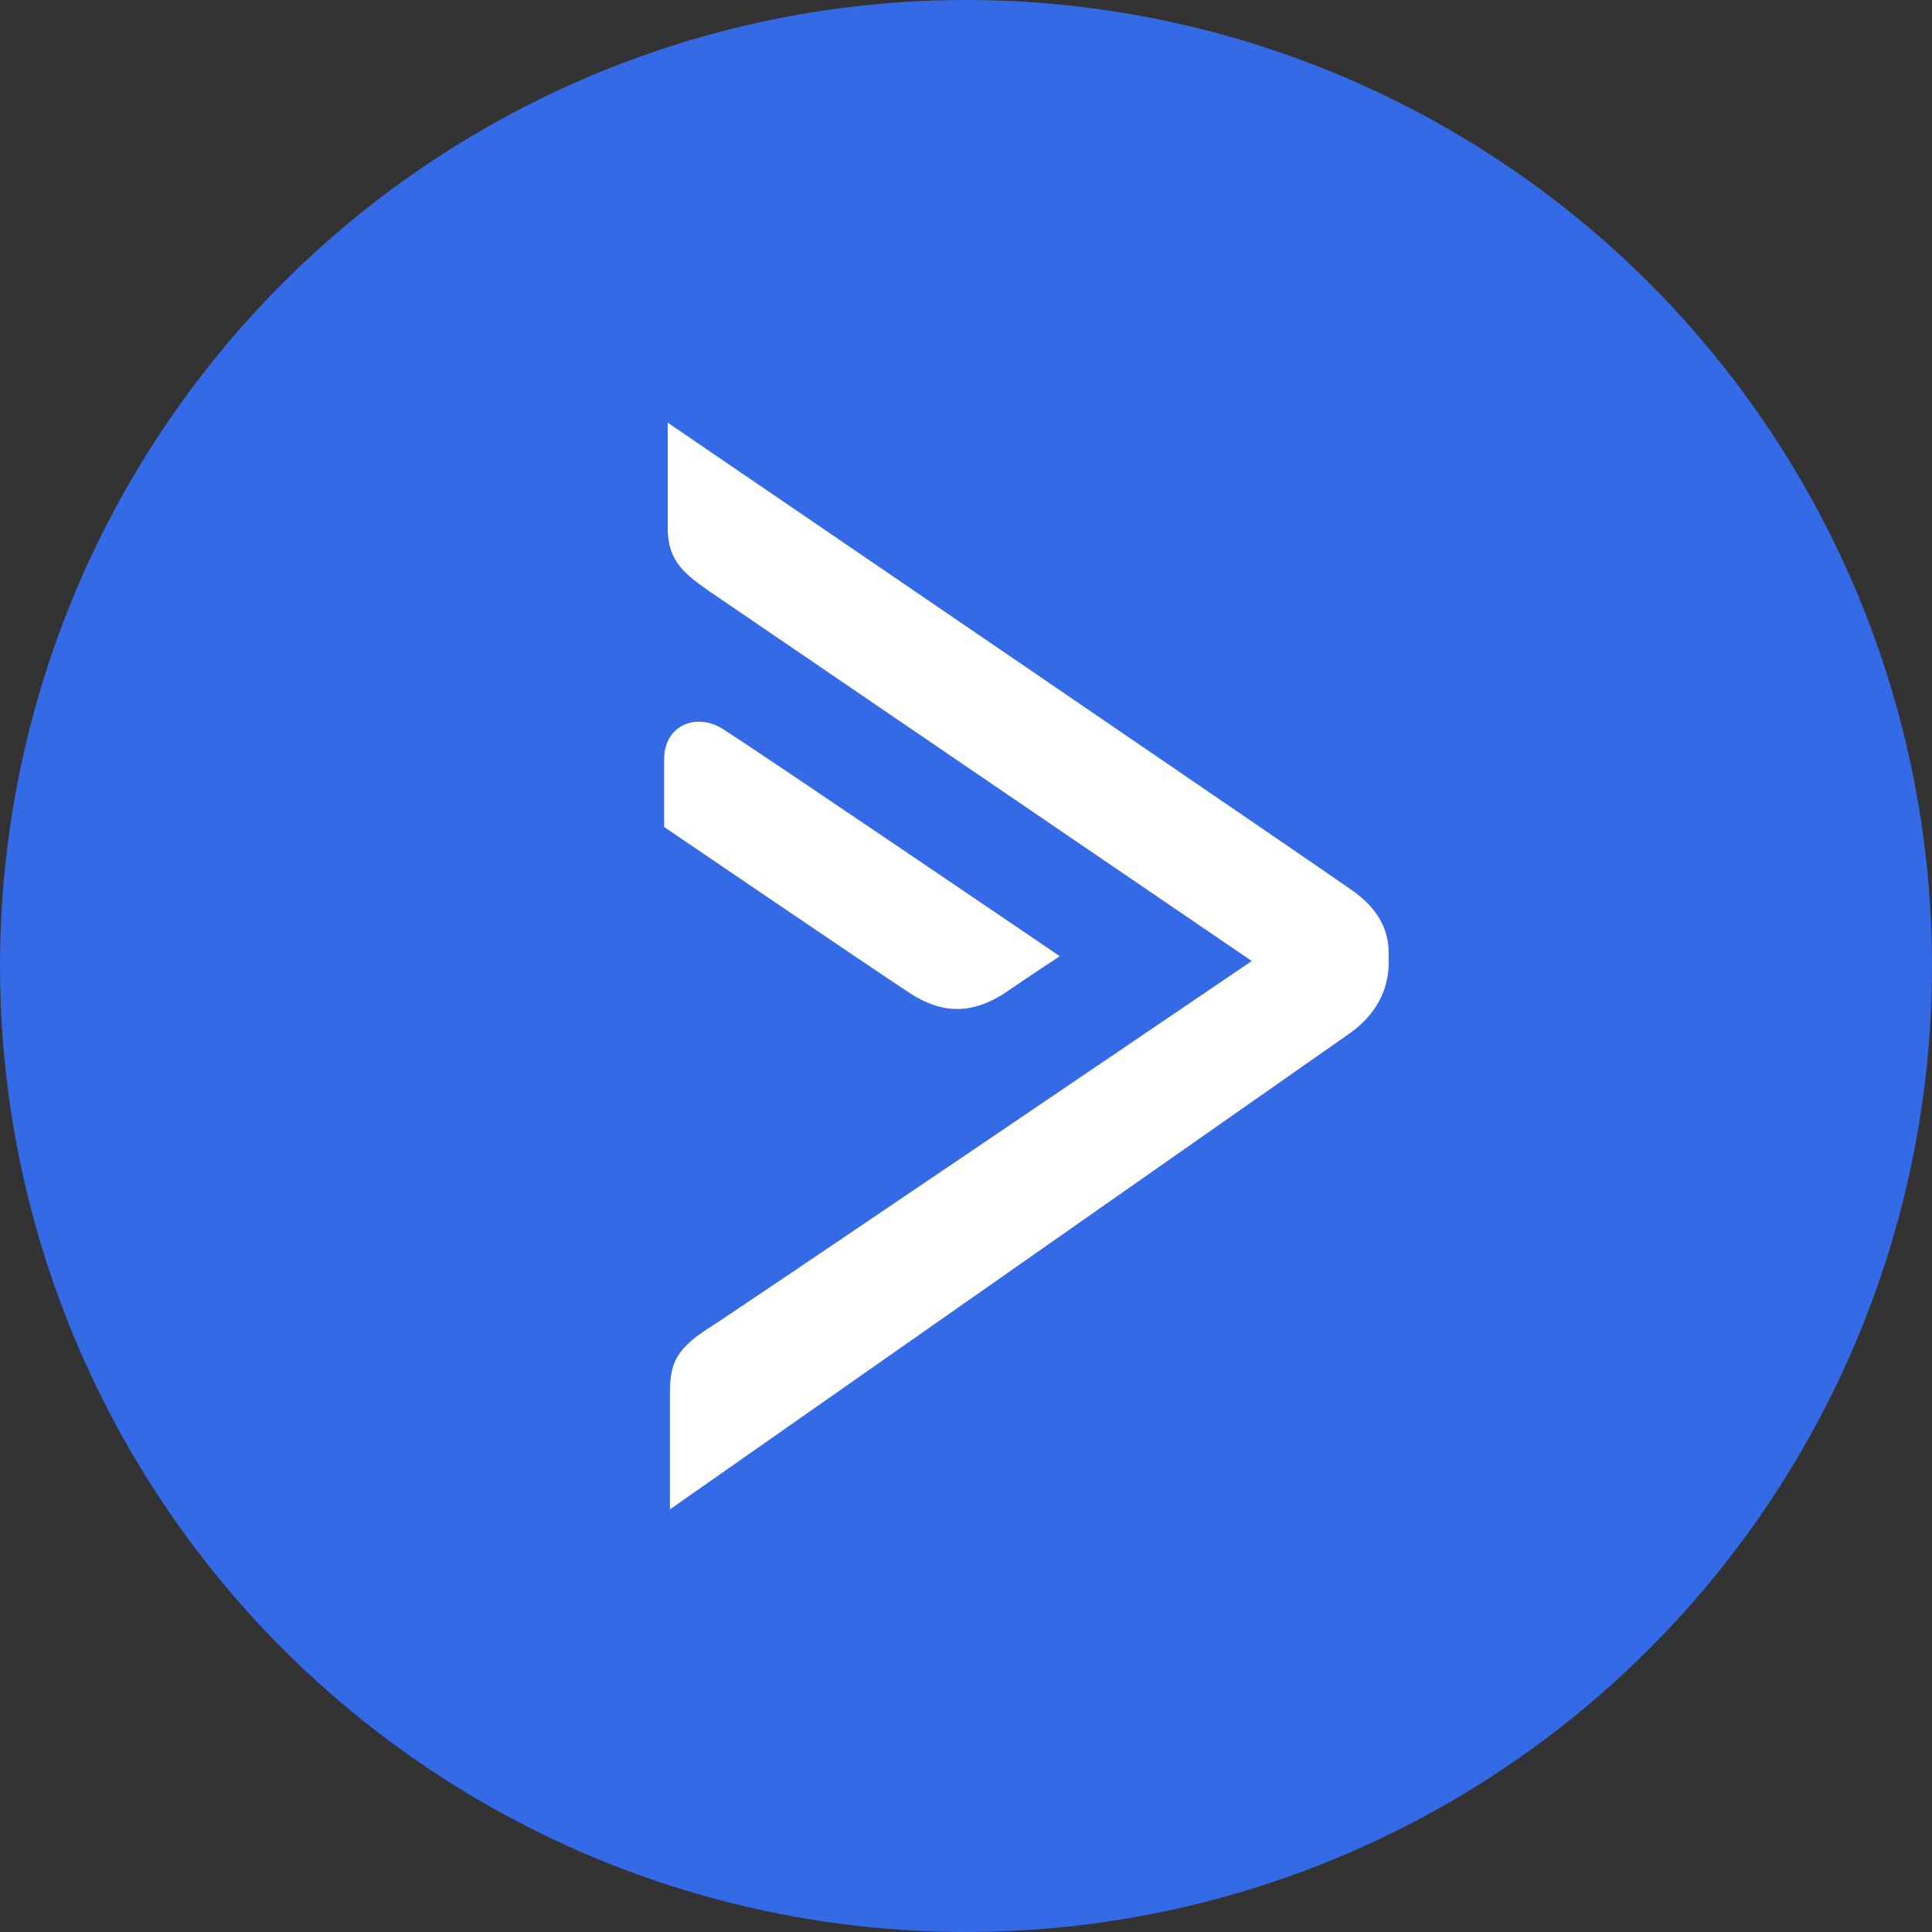 <svg width="64" height="64" viewBox="0 0 64 64" fill="none" xmlns="http://www.w3.org/2000/svg">
<rect x="0" y="0" width="64" height="64" fill="#333333" stroke="none"/>
<circle cx="32" cy="32" r="32" fill="#356AE6"/>
<path d="M31.705 33.424C32.287 33.424 32.872 33.201 33.496 32.752C34.226 32.252 34.884 31.823 34.884 31.823L35.108 31.677L34.887 31.526C34.789 31.459 25.056 24.849 24.049 24.217C23.584 23.886 23.052 23.816 22.625 24.029C22.228 24.227 22 24.635 22 25.15V27.394L22.078 27.447C22.146 27.492 28.835 32.046 30.14 32.898C30.677 33.249 31.19 33.424 31.705 33.424Z" fill="white"/>
<path d="M44.755 29.469C44.173 29.043 23.295 14.802 22.406 14.197L22.119 14V17.497C22.119 18.609 22.714 19.031 23.466 19.565C23.466 19.565 39.482 30.487 41.467 31.835C39.468 33.191 24.397 43.418 23.446 44.015C22.306 44.759 22.192 45.242 22.192 46.243V50C22.192 50 44.267 34.541 44.751 34.203L44.755 34.2C45.76 33.462 45.989 32.578 46 31.951V31.548C46.001 30.735 45.58 30.034 44.755 29.469Z" fill="white"/>
</svg>
